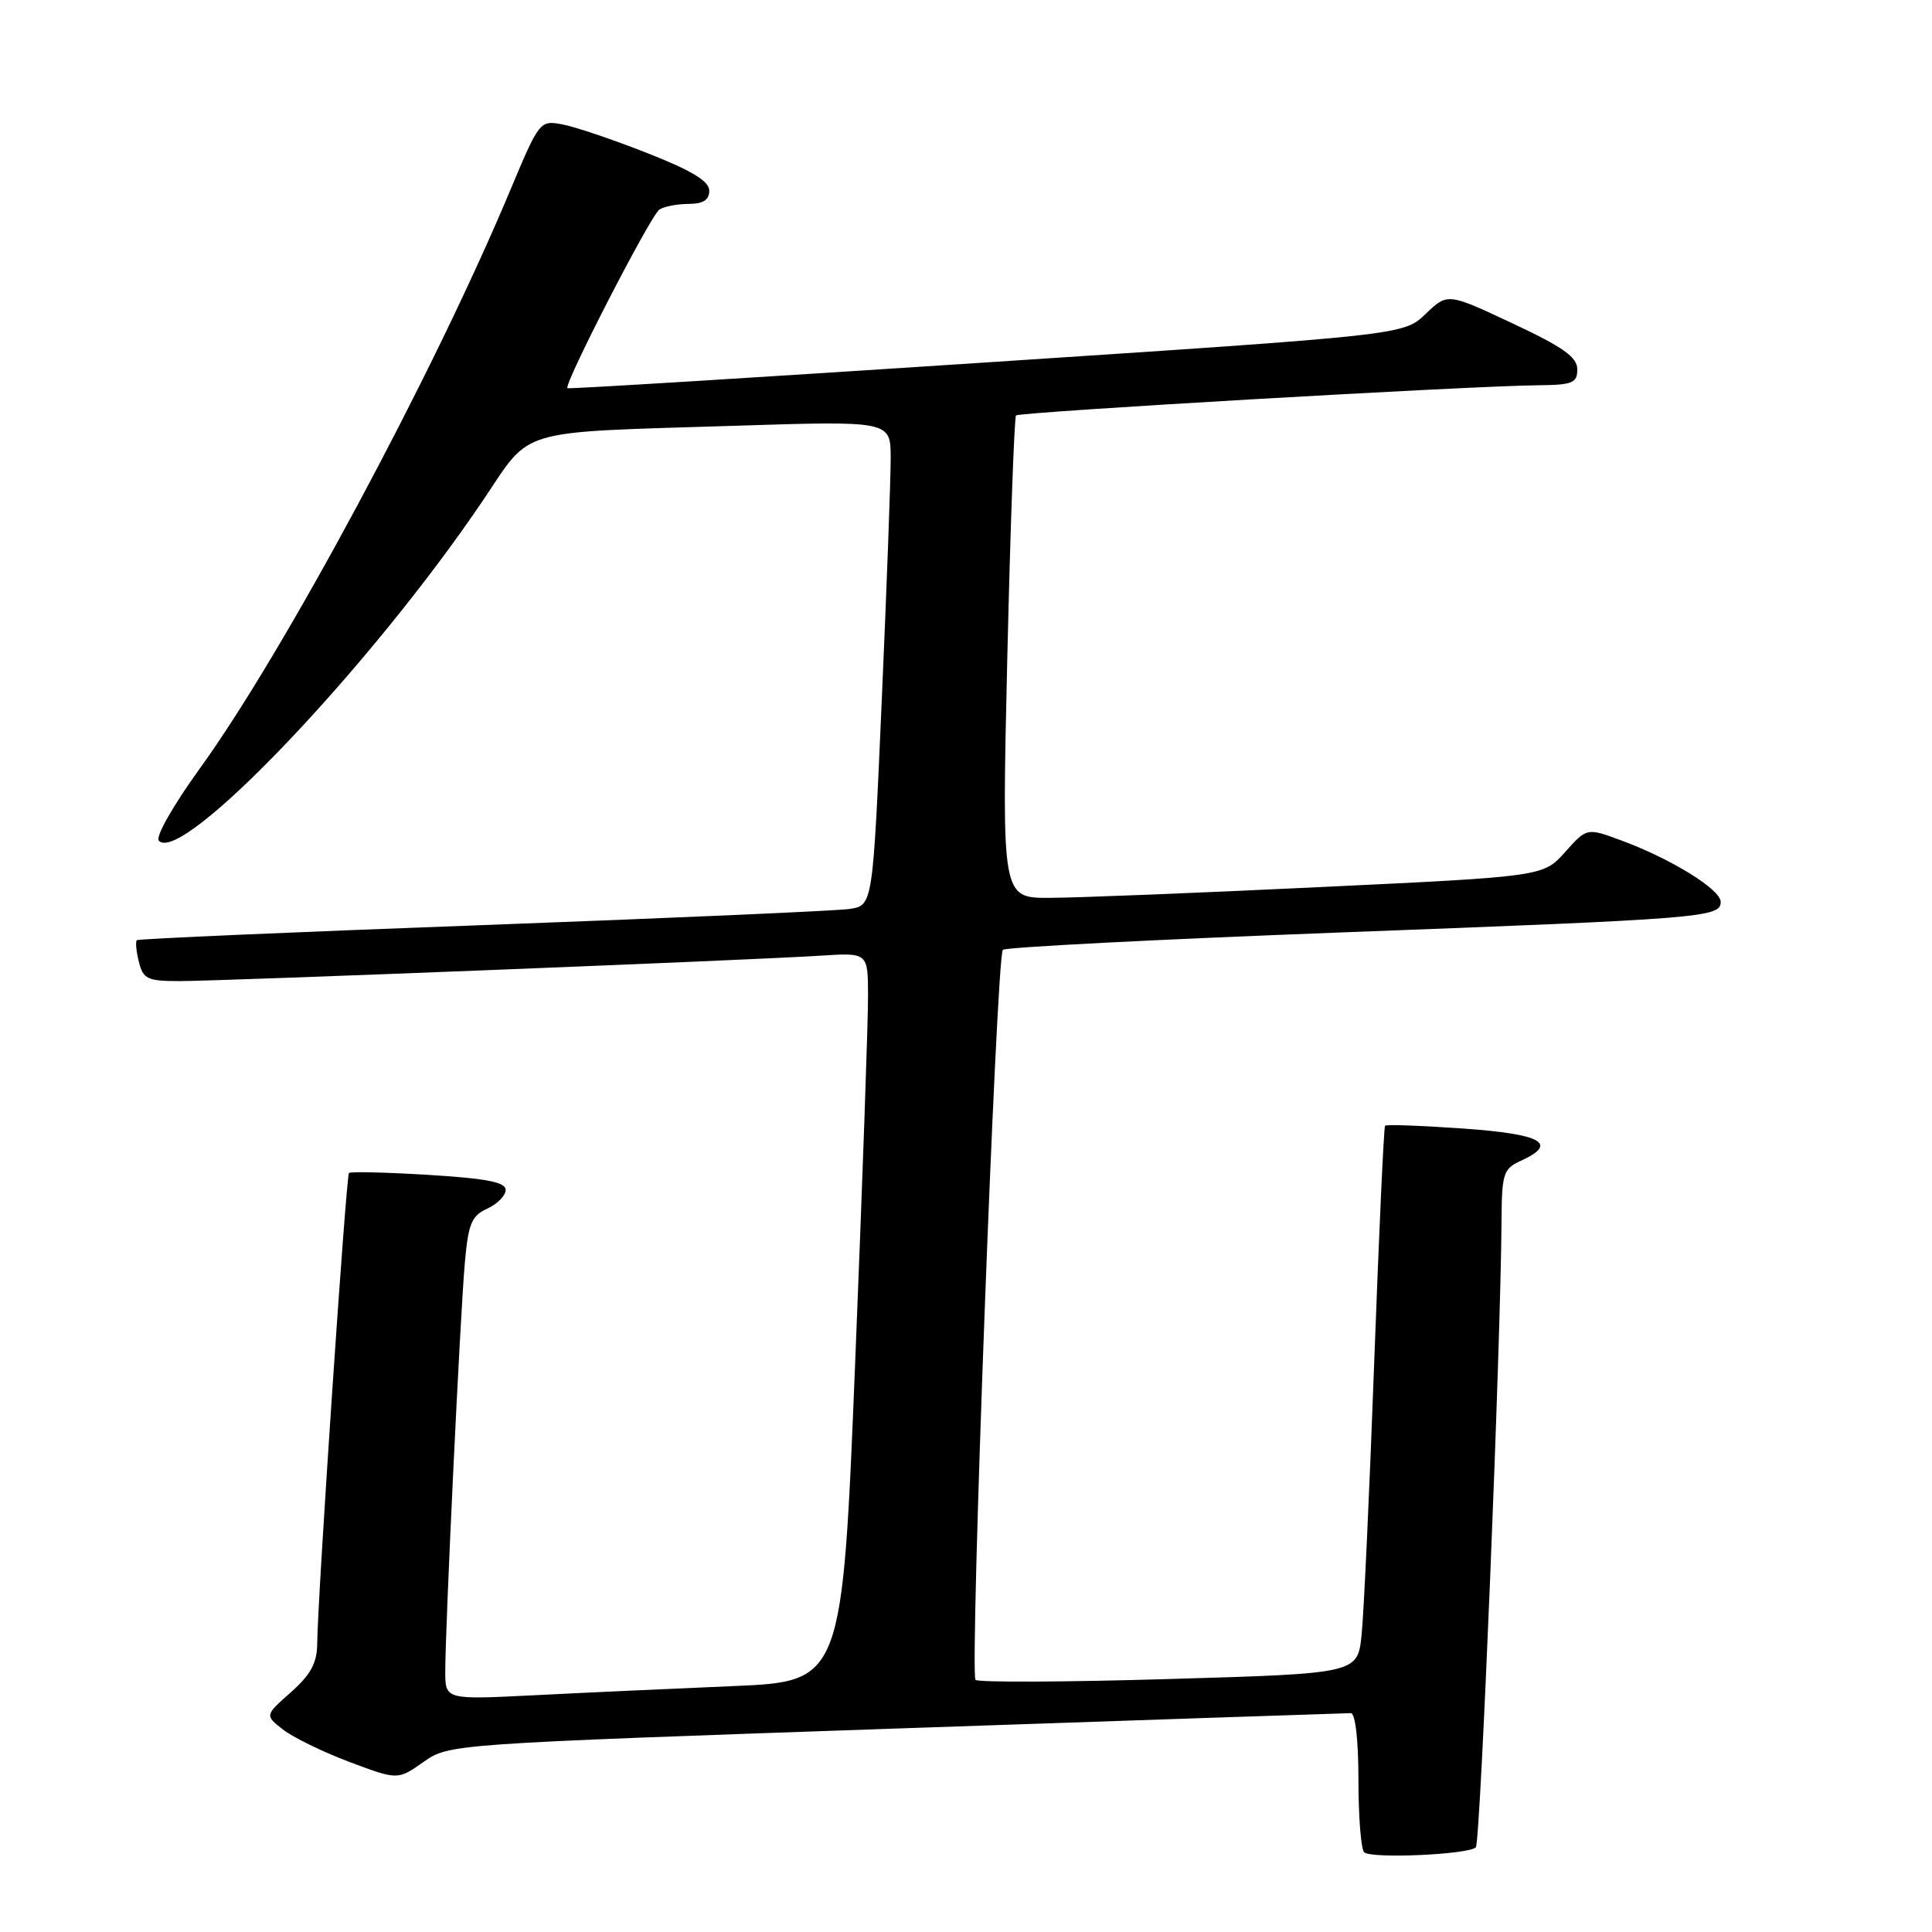 <?xml version="1.0" encoding="UTF-8" standalone="no"?>
<!DOCTYPE svg PUBLIC "-//W3C//DTD SVG 1.1//EN" "http://www.w3.org/Graphics/SVG/1.1/DTD/svg11.dtd" >
<svg xmlns="http://www.w3.org/2000/svg" xmlns:xlink="http://www.w3.org/1999/xlink" version="1.1" viewBox="0 0 256 256">
 <g >
 <path fill="currentColor"
d=" M 195.56 244.78 C 196.16 244.18 198.86 178.25 198.96 161.73 C 199.00 155.50 199.20 154.87 201.50 153.82 C 206.54 151.52 204.35 150.28 193.92 149.54 C 188.37 149.15 183.70 148.98 183.53 149.16 C 183.36 149.35 182.72 163.45 182.09 180.50 C 181.47 197.55 180.71 213.81 180.42 216.62 C 179.89 221.75 179.89 221.75 154.89 222.48 C 141.14 222.89 129.60 222.94 129.26 222.59 C 128.47 221.81 132.03 126.73 132.88 125.86 C 133.22 125.51 153.30 124.48 177.50 123.56 C 225.84 121.74 228.00 121.56 228.00 119.50 C 228.00 117.86 221.47 113.82 214.85 111.37 C 210.27 109.67 210.27 109.67 207.38 112.91 C 204.48 116.14 204.48 116.14 174.99 117.54 C 158.77 118.32 142.63 118.96 139.12 118.97 C 132.74 119.00 132.74 119.00 133.47 87.25 C 133.88 69.79 134.40 55.30 134.63 55.05 C 135.08 54.59 194.59 51.14 203.75 51.05 C 208.37 51.01 209.00 50.75 209.00 48.94 C 209.00 47.32 207.12 45.99 200.40 42.84 C 191.81 38.81 191.81 38.81 188.90 41.60 C 185.99 44.39 185.99 44.39 130.74 48.02 C 100.36 50.02 75.36 51.56 75.19 51.44 C 74.63 51.03 86.22 28.52 87.37 27.77 C 87.99 27.36 89.74 27.02 91.25 27.02 C 93.21 27.00 93.99 26.49 93.98 25.25 C 93.96 23.99 91.63 22.59 85.73 20.27 C 81.20 18.49 76.15 16.78 74.50 16.48 C 71.54 15.93 71.45 16.04 67.61 25.21 C 57.39 49.62 37.66 86.37 26.47 101.84 C 22.94 106.72 20.57 110.89 21.05 111.40 C 24.10 114.63 49.18 88.28 64.07 66.20 C 70.52 56.63 68.10 57.34 97.25 56.42 C 118.00 55.76 118.00 55.76 118.02 60.63 C 118.03 63.31 117.50 77.76 116.84 92.74 C 115.65 119.97 115.65 119.97 112.58 120.44 C 110.88 120.69 89.03 121.65 64.00 122.58 C 38.97 123.50 18.33 124.40 18.13 124.58 C 17.93 124.76 18.05 126.05 18.40 127.45 C 18.97 129.73 19.53 130.00 23.77 130.00 C 29.38 130.00 99.74 127.22 108.75 126.63 C 115.00 126.23 115.00 126.23 115.02 131.87 C 115.04 134.96 114.28 156.70 113.33 180.16 C 111.61 222.81 111.61 222.81 97.06 223.42 C 89.05 223.76 77.21 224.30 70.75 224.63 C 59.00 225.22 59.00 225.22 59.00 221.46 C 59.00 215.60 60.98 174.21 61.59 167.38 C 62.05 162.13 62.48 161.10 64.57 160.15 C 65.90 159.54 67.00 158.43 67.00 157.67 C 67.00 156.64 64.47 156.15 56.80 155.68 C 51.20 155.34 46.44 155.22 46.24 155.43 C 45.86 155.80 42.07 211.91 42.03 217.84 C 42.01 220.36 41.16 221.91 38.55 224.23 C 35.09 227.29 35.09 227.29 37.48 229.16 C 38.79 230.19 42.75 232.13 46.28 233.46 C 52.70 235.87 52.70 235.87 56.10 233.48 C 59.50 231.09 59.50 231.09 118.74 229.04 C 151.33 227.92 178.44 227.00 178.99 227.00 C 179.59 227.00 180.00 230.58 180.00 235.83 C 180.00 240.69 180.34 245.01 180.75 245.43 C 181.63 246.32 194.58 245.75 195.56 244.78 Z "/>
</g>
</svg>